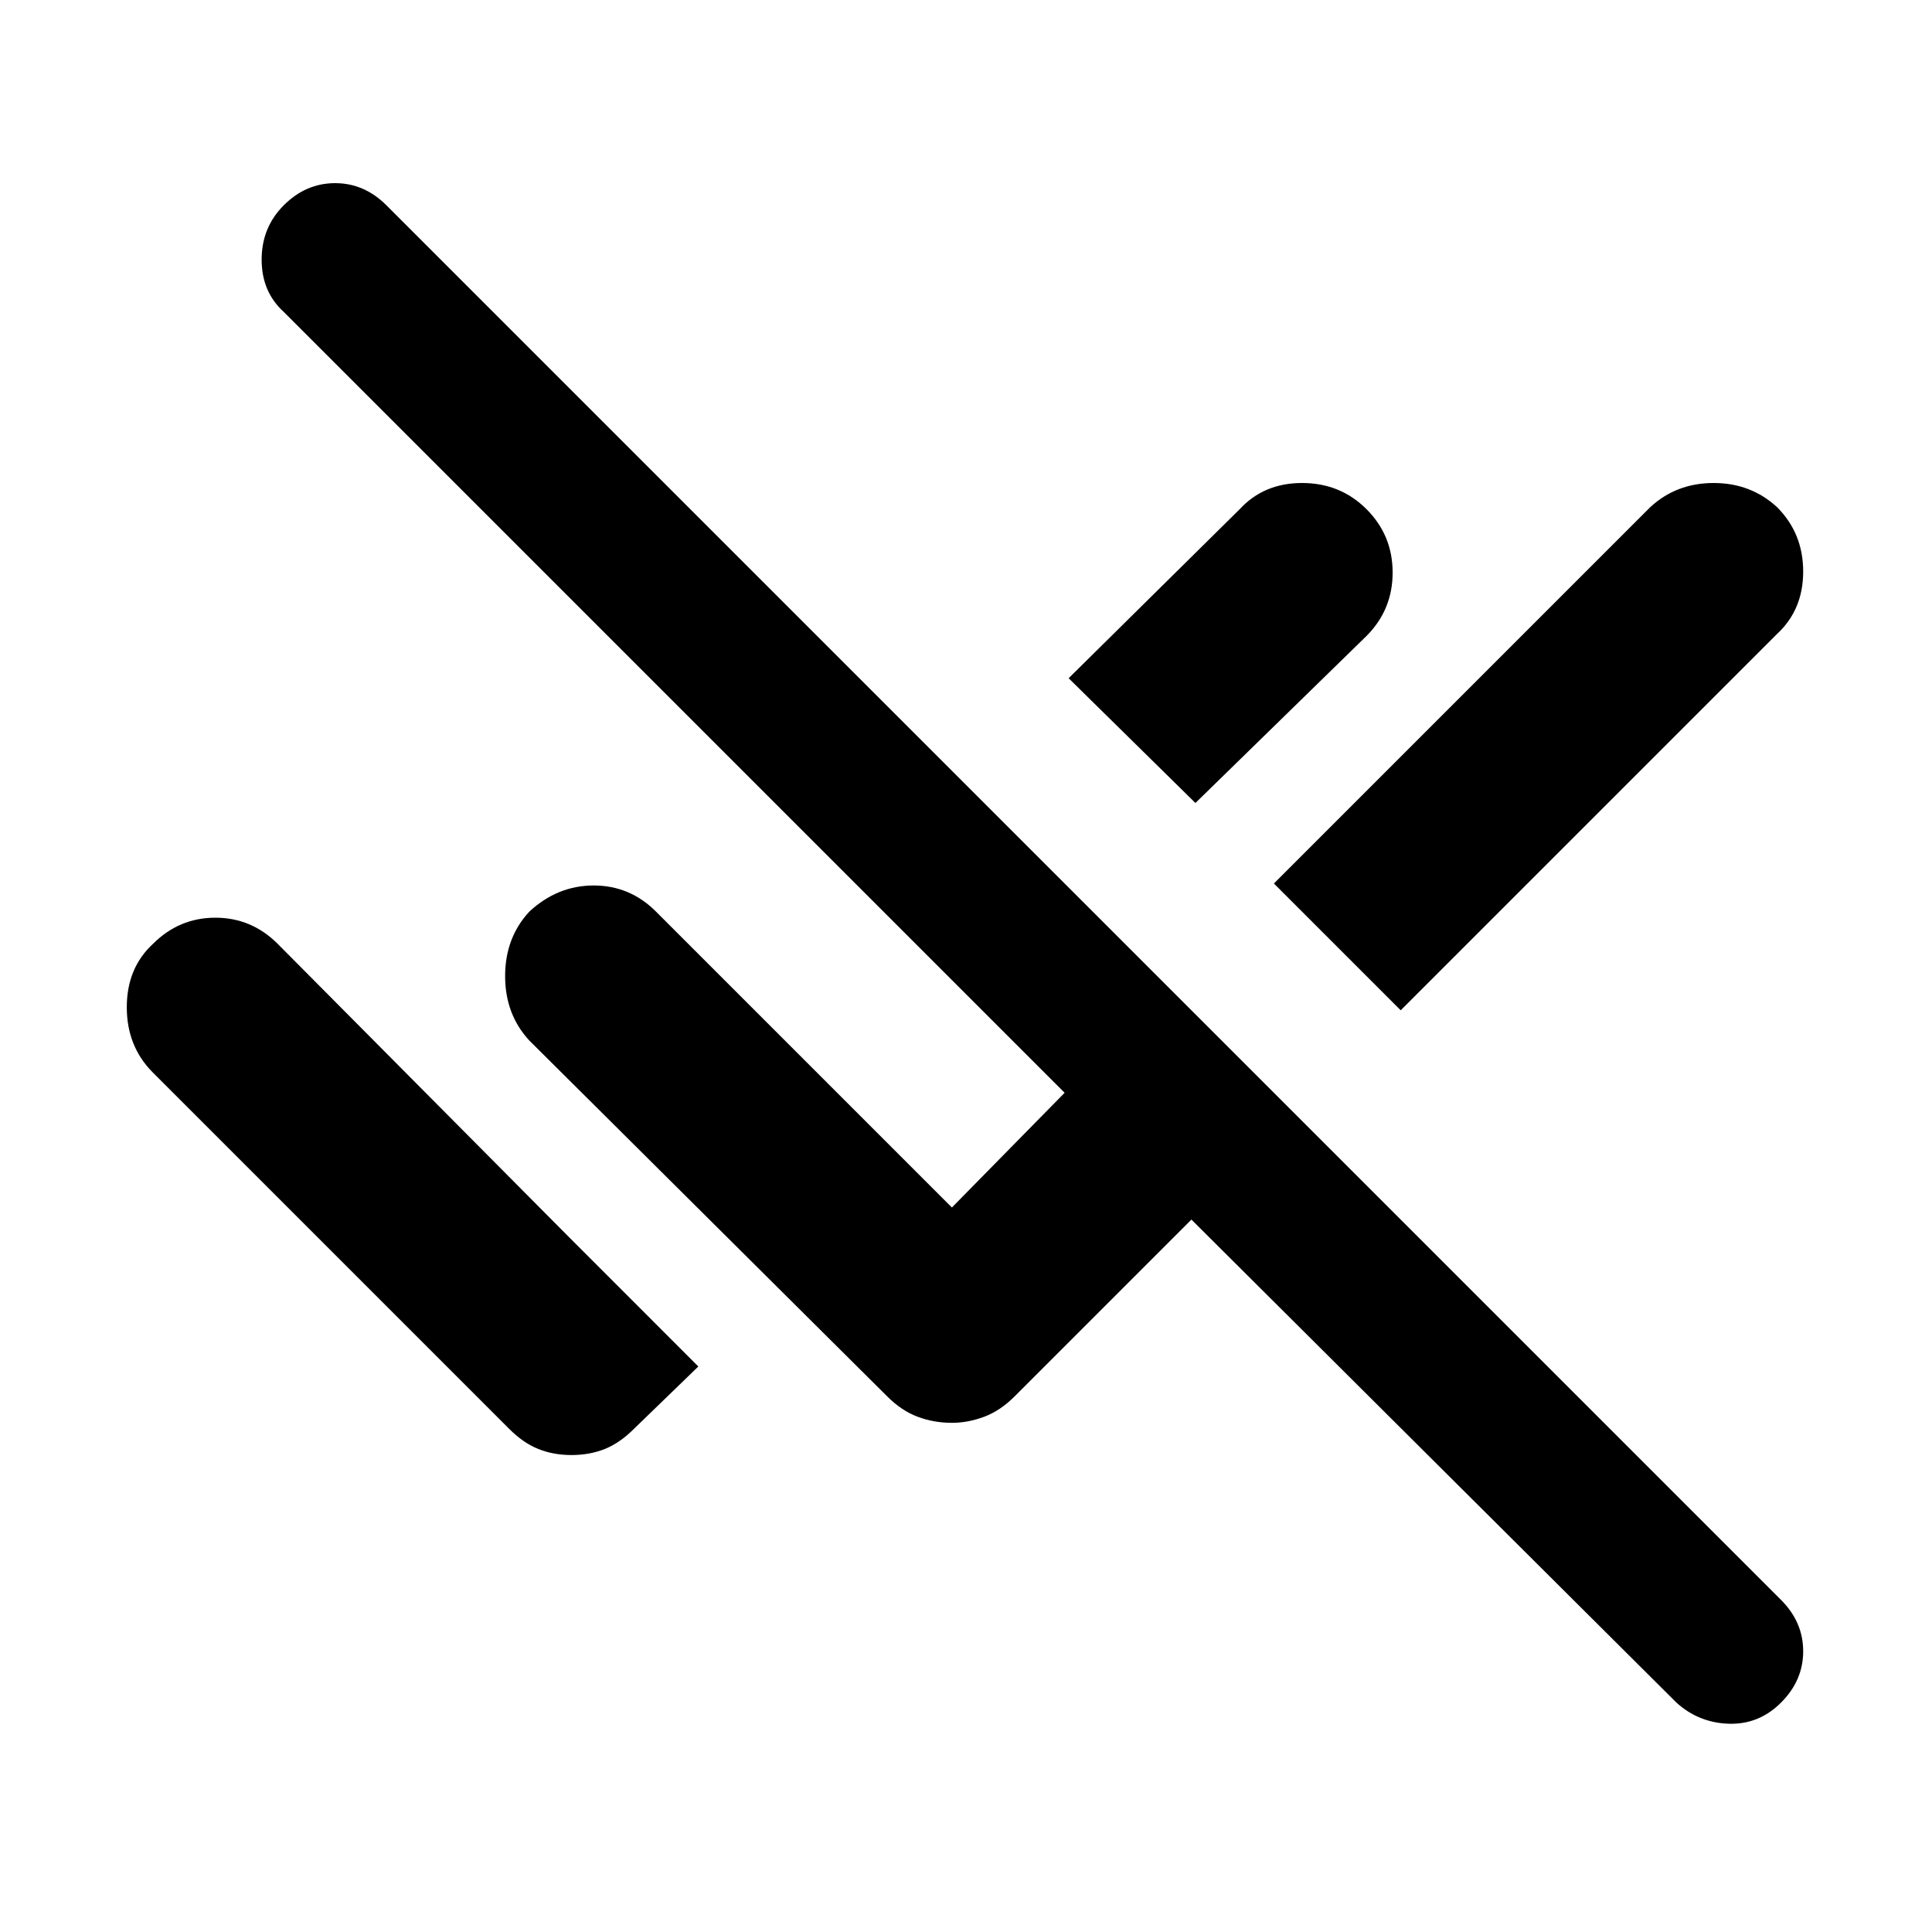 <svg xmlns="http://www.w3.org/2000/svg" height="40" width="40"><path d="M34.708 35.25 24.667 25.25 21 28.917Q20.708 29.208 20.375 29.333Q20.042 29.458 19.708 29.458Q19.333 29.458 19 29.333Q18.667 29.208 18.375 28.917L10.958 21.542Q10.458 21 10.458 20.208Q10.458 19.417 10.958 18.875Q11.542 18.333 12.292 18.333Q13.042 18.333 13.583 18.875L19.708 25L22.042 22.625L5.875 6.458Q5.417 6.042 5.417 5.375Q5.417 4.708 5.875 4.25Q6.333 3.792 6.938 3.792Q7.542 3.792 8 4.25L36.875 33.125Q37.333 33.583 37.333 34.188Q37.333 34.792 36.875 35.25Q36.417 35.708 35.792 35.688Q35.167 35.667 34.708 35.25ZM29 20.917 26.375 18.292 34.167 10.5Q34.708 10 35.479 10Q36.25 10 36.792 10.5Q37.333 11.042 37.333 11.833Q37.333 12.625 36.792 13.125ZM24.75 16.625 22.125 14.042 25.667 10.542Q26.167 10 26.958 10Q27.75 10 28.292 10.542Q28.833 11.083 28.833 11.854Q28.833 12.625 28.292 13.167ZM11.833 30.125Q11.458 30.125 11.146 30Q10.833 29.875 10.542 29.583L3.167 22.208Q2.625 21.667 2.625 20.854Q2.625 20.042 3.167 19.542Q3.708 19 4.458 19Q5.208 19 5.75 19.542L11.792 25.625L14.458 28.292L13.125 29.583Q12.833 29.875 12.521 30Q12.208 30.125 11.833 30.125Z"/></svg>